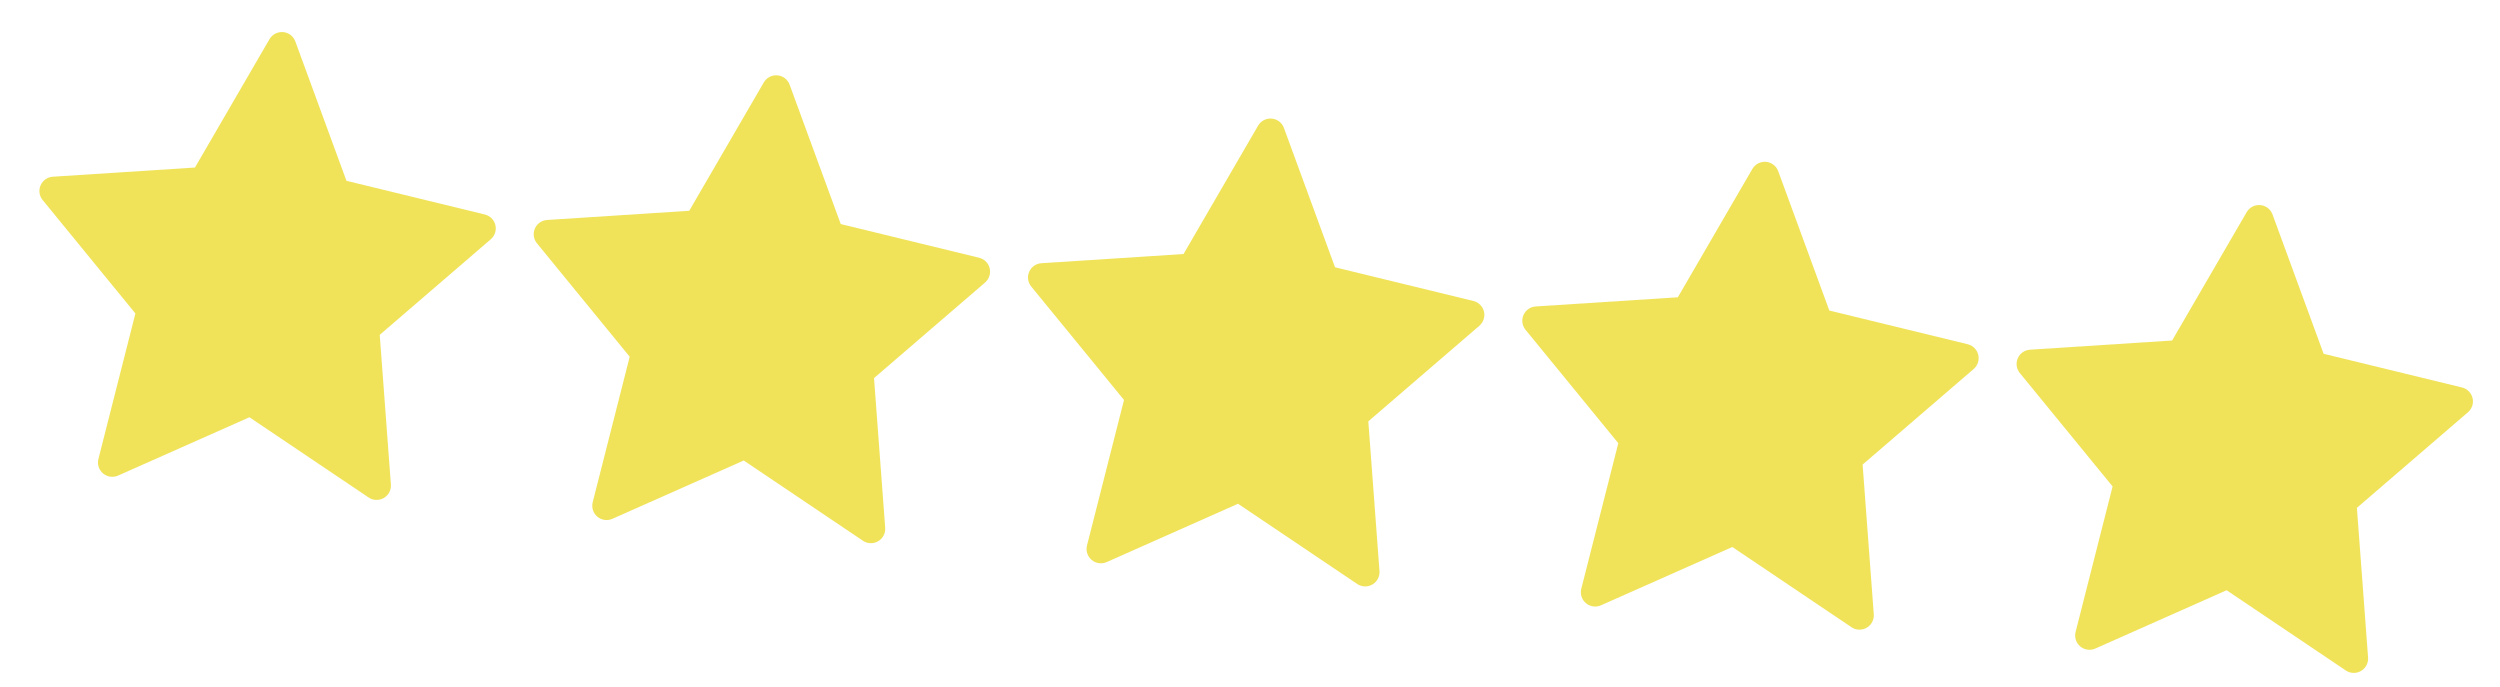 <svg width="131" height="36" viewBox="0 0 131 36" fill="none" xmlns="http://www.w3.org/2000/svg">
<g clip-path="url(#clip0_149_384)">
<path d="M25.958 11.794C25.892 11.52 25.679 11.307 25.406 11.24L18.154 9.474L15.475 2.171C15.374 1.898 15.125 1.707 14.836 1.682C14.546 1.657 14.268 1.801 14.122 2.052L10.215 8.779L2.767 9.26C2.487 9.278 2.24 9.451 2.127 9.709C2.015 9.967 2.056 10.265 2.235 10.483L7.095 16.426L5.157 24.05C5.086 24.328 5.18 24.623 5.4 24.808C5.521 24.91 5.667 24.969 5.818 24.982C5.942 24.993 6.07 24.973 6.188 24.92L13.07 21.864L19.317 26.069C19.424 26.141 19.546 26.183 19.67 26.194C19.821 26.207 19.976 26.174 20.112 26.095C20.361 25.951 20.505 25.677 20.483 25.391L19.898 17.546L25.717 12.538C25.93 12.354 26.023 12.067 25.958 11.794Z" fill="#F0E35A"/>
</g>
<g clip-path="url(#clip1_149_384)">
<path d="M51.859 14.06C51.793 13.786 51.58 13.573 51.307 13.506L44.055 11.74L41.376 4.437C41.276 4.164 41.026 3.973 40.737 3.948C40.447 3.923 40.169 4.067 40.023 4.319L36.116 11.045L28.668 11.526C28.388 11.544 28.141 11.717 28.028 11.975C27.916 12.233 27.957 12.531 28.136 12.749L32.996 18.692L31.058 26.316C30.987 26.594 31.081 26.889 31.301 27.074C31.422 27.176 31.568 27.235 31.719 27.248C31.843 27.259 31.971 27.239 32.089 27.186L38.971 24.13L45.218 28.335C45.325 28.407 45.447 28.449 45.571 28.46C45.722 28.473 45.877 28.441 46.013 28.361C46.262 28.217 46.406 27.943 46.384 27.657L45.799 19.812L51.618 14.804C51.831 14.62 51.924 14.333 51.859 14.06Z" fill="#F0E35A"/>
</g>
<g clip-path="url(#clip2_149_384)">
<path d="M77.76 16.326C77.694 16.052 77.481 15.839 77.208 15.772L69.956 14.006L67.277 6.703C67.177 6.43 66.928 6.239 66.638 6.214C66.349 6.189 66.07 6.333 65.924 6.585L62.017 13.311L54.569 13.792C54.289 13.81 54.042 13.983 53.929 14.241C53.817 14.499 53.859 14.797 54.037 15.015L58.898 20.958L56.959 28.582C56.888 28.86 56.982 29.155 57.202 29.34C57.323 29.442 57.469 29.501 57.62 29.514C57.744 29.525 57.872 29.505 57.99 29.453L64.872 26.396L71.119 30.601C71.226 30.673 71.348 30.715 71.472 30.726C71.623 30.739 71.778 30.707 71.914 30.627C72.163 30.483 72.307 30.209 72.285 29.923L71.7 22.078L77.519 17.07C77.733 16.886 77.825 16.599 77.76 16.326Z" fill="#F0E35A"/>
</g>
<g clip-path="url(#clip3_149_384)">
<path d="M103.661 18.592C103.595 18.319 103.382 18.105 103.109 18.038L95.857 16.272L93.178 8.969C93.078 8.696 92.829 8.506 92.539 8.48C92.25 8.455 91.972 8.599 91.825 8.851L87.918 15.578L80.47 16.058C80.19 16.076 79.943 16.25 79.831 16.507C79.718 16.765 79.76 17.064 79.938 17.281L84.799 23.224L82.86 30.848C82.789 31.126 82.883 31.421 83.103 31.606C83.224 31.708 83.37 31.767 83.521 31.78C83.645 31.791 83.773 31.771 83.891 31.718L90.773 28.662L97.02 32.867C97.127 32.939 97.249 32.981 97.373 32.992C97.524 33.005 97.679 32.973 97.815 32.893C98.064 32.749 98.208 32.475 98.186 32.189L97.601 24.344L103.42 19.336C103.634 19.152 103.726 18.865 103.661 18.592Z" fill="#F0E35A"/>
</g>
<g clip-path="url(#clip4_149_384)">
<path d="M129.562 20.858C129.496 20.584 129.283 20.371 129.01 20.304L121.758 18.538L119.079 11.235C118.979 10.962 118.73 10.772 118.44 10.746C118.151 10.721 117.873 10.865 117.726 11.117L113.819 17.843L106.371 18.324C106.091 18.342 105.844 18.516 105.732 18.773C105.619 19.031 105.661 19.33 105.839 19.547L110.7 25.49L108.761 33.114C108.69 33.392 108.784 33.687 109.004 33.872C109.125 33.974 109.271 34.033 109.422 34.046C109.546 34.057 109.674 34.037 109.792 33.985L116.674 30.928L122.921 35.133C123.028 35.205 123.15 35.247 123.274 35.258C123.425 35.271 123.58 35.239 123.716 35.159C123.965 35.015 124.109 34.741 124.087 34.455L123.502 26.61L129.321 21.602C129.535 21.418 129.628 21.131 129.562 20.858Z" fill="#F0E35A"/>
</g>
<defs>
<clipPath id="clip0_149_384">
<rect width="24" height="24" fill="white" transform="translate(2.882 0.636) rotate(5)"/>
</clipPath>
<clipPath id="clip1_149_384">
<rect width="24" height="24" fill="white" transform="translate(28.783 2.902) rotate(5)"/>
</clipPath>
<clipPath id="clip2_149_384">
<rect width="24" height="24" fill="white" transform="translate(54.684 5.168) rotate(5)"/>
</clipPath>
<clipPath id="clip3_149_384">
<rect width="24" height="24" fill="white" transform="translate(80.585 7.434) rotate(5)"/>
</clipPath>
<clipPath id="clip4_149_384">
<rect width="24" height="24" fill="white" transform="translate(106.487 9.7) rotate(5)"/>
</clipPath>
</defs>
</svg>

